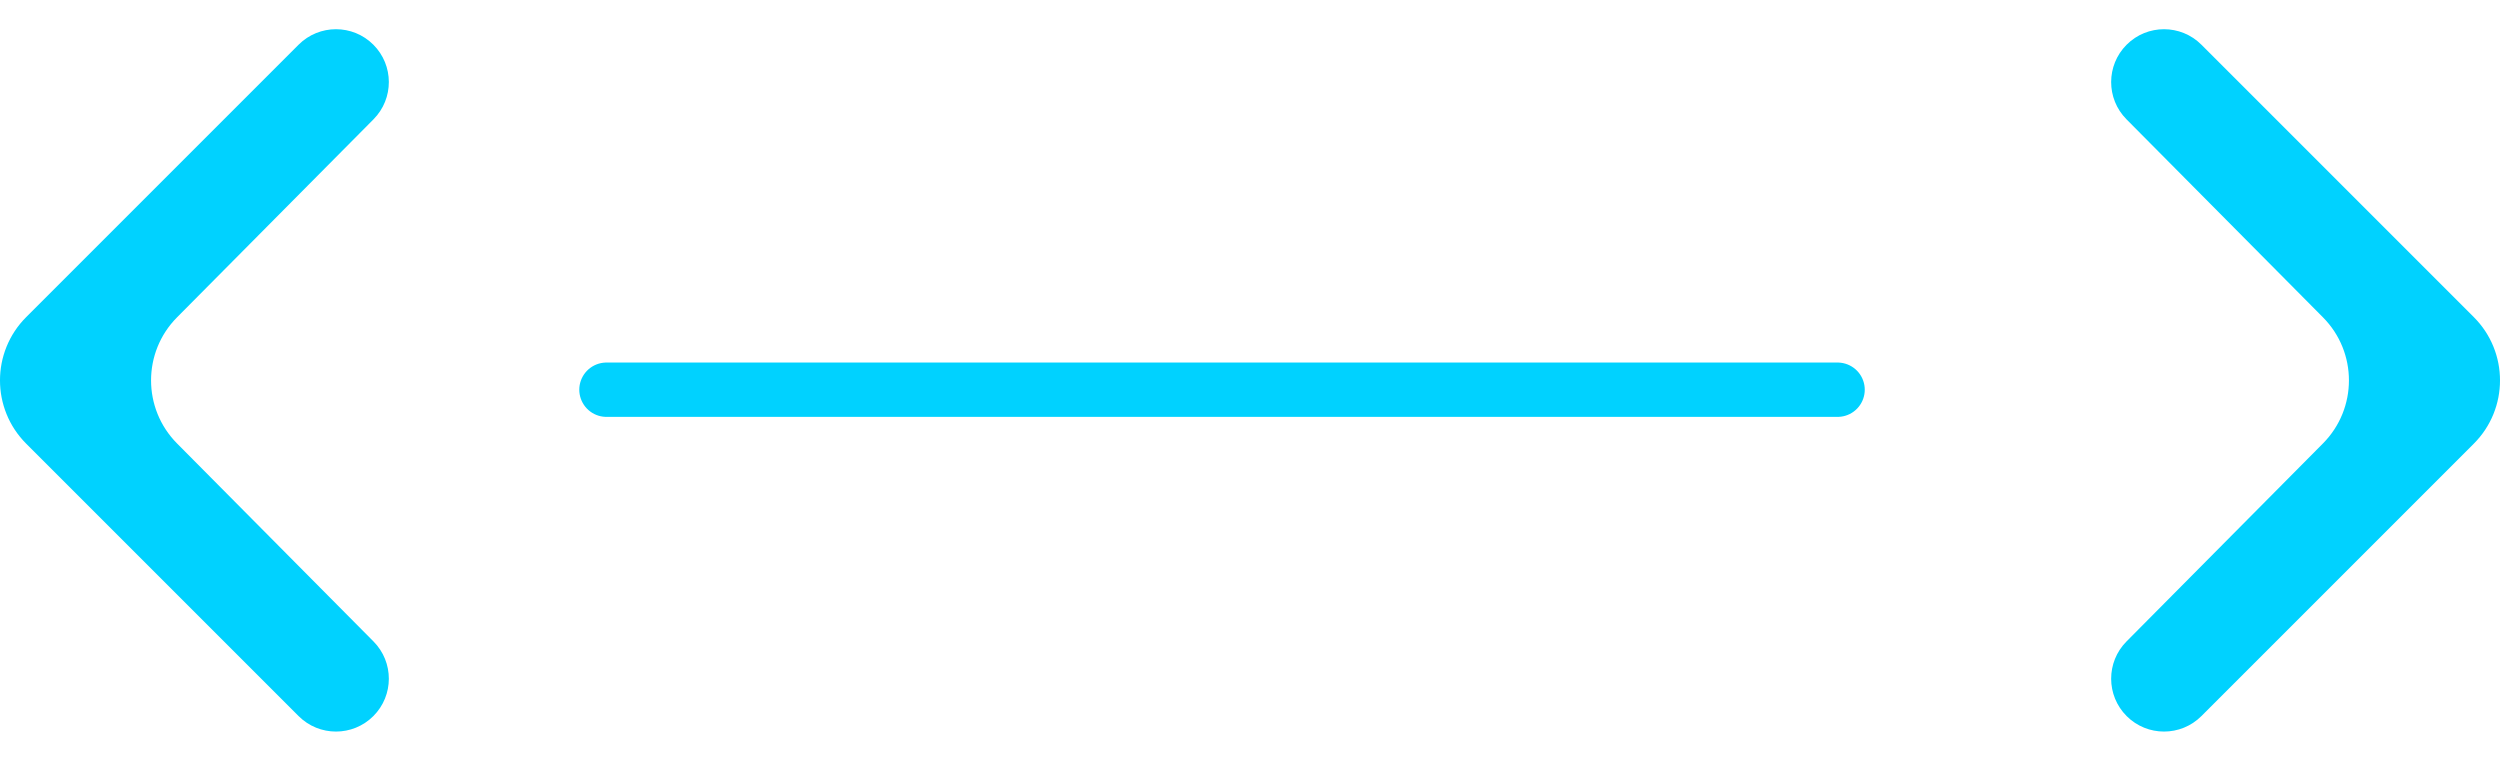 <svg version="1.1" xmlns="http://www.w3.org/2000/svg" viewBox="0 0 3365 1024">
<path fill="#00d2ff" d="M502.54 963.84c27.711-27.711 27.799-72.611 0.197-100.428l-264.442-266.529c-46.62-46.987-46.62-122.779-0.001-169.766l264.443-266.526c27.602-27.819 27.514-72.72-0.197-100.43-27.787-27.787-72.84-27.787-100.627 0l-366.621 366.621c-47.065 47.065-47.064 123.372 0 170.436l366.621 366.622c27.787 27.786 72.84 27.786 100.627 0z"></path>
<path fill="#00d2ff" d="M2862.461 963.84c-27.711-27.711-27.802-72.611-0.203-100.428l264.443-266.529c46.624-46.987 46.624-122.779 0-169.766l-264.443-266.526c-27.599-27.819-27.508-72.72 0.203-100.43 27.786-27.787 72.837-27.787 100.624 0l366.619 366.621c47.069 47.065 47.069 123.372 0 170.436l-366.619 366.622c-27.786 27.786-72.837 27.786-100.624 0z"></path>
<path fill="none" stroke-linejoin="miter" stroke-linecap="round" stroke-miterlimit="4" stroke-width="73.143" stroke="#00d2ff" d="M816.286 524.553h1657.102"></path>
</svg>